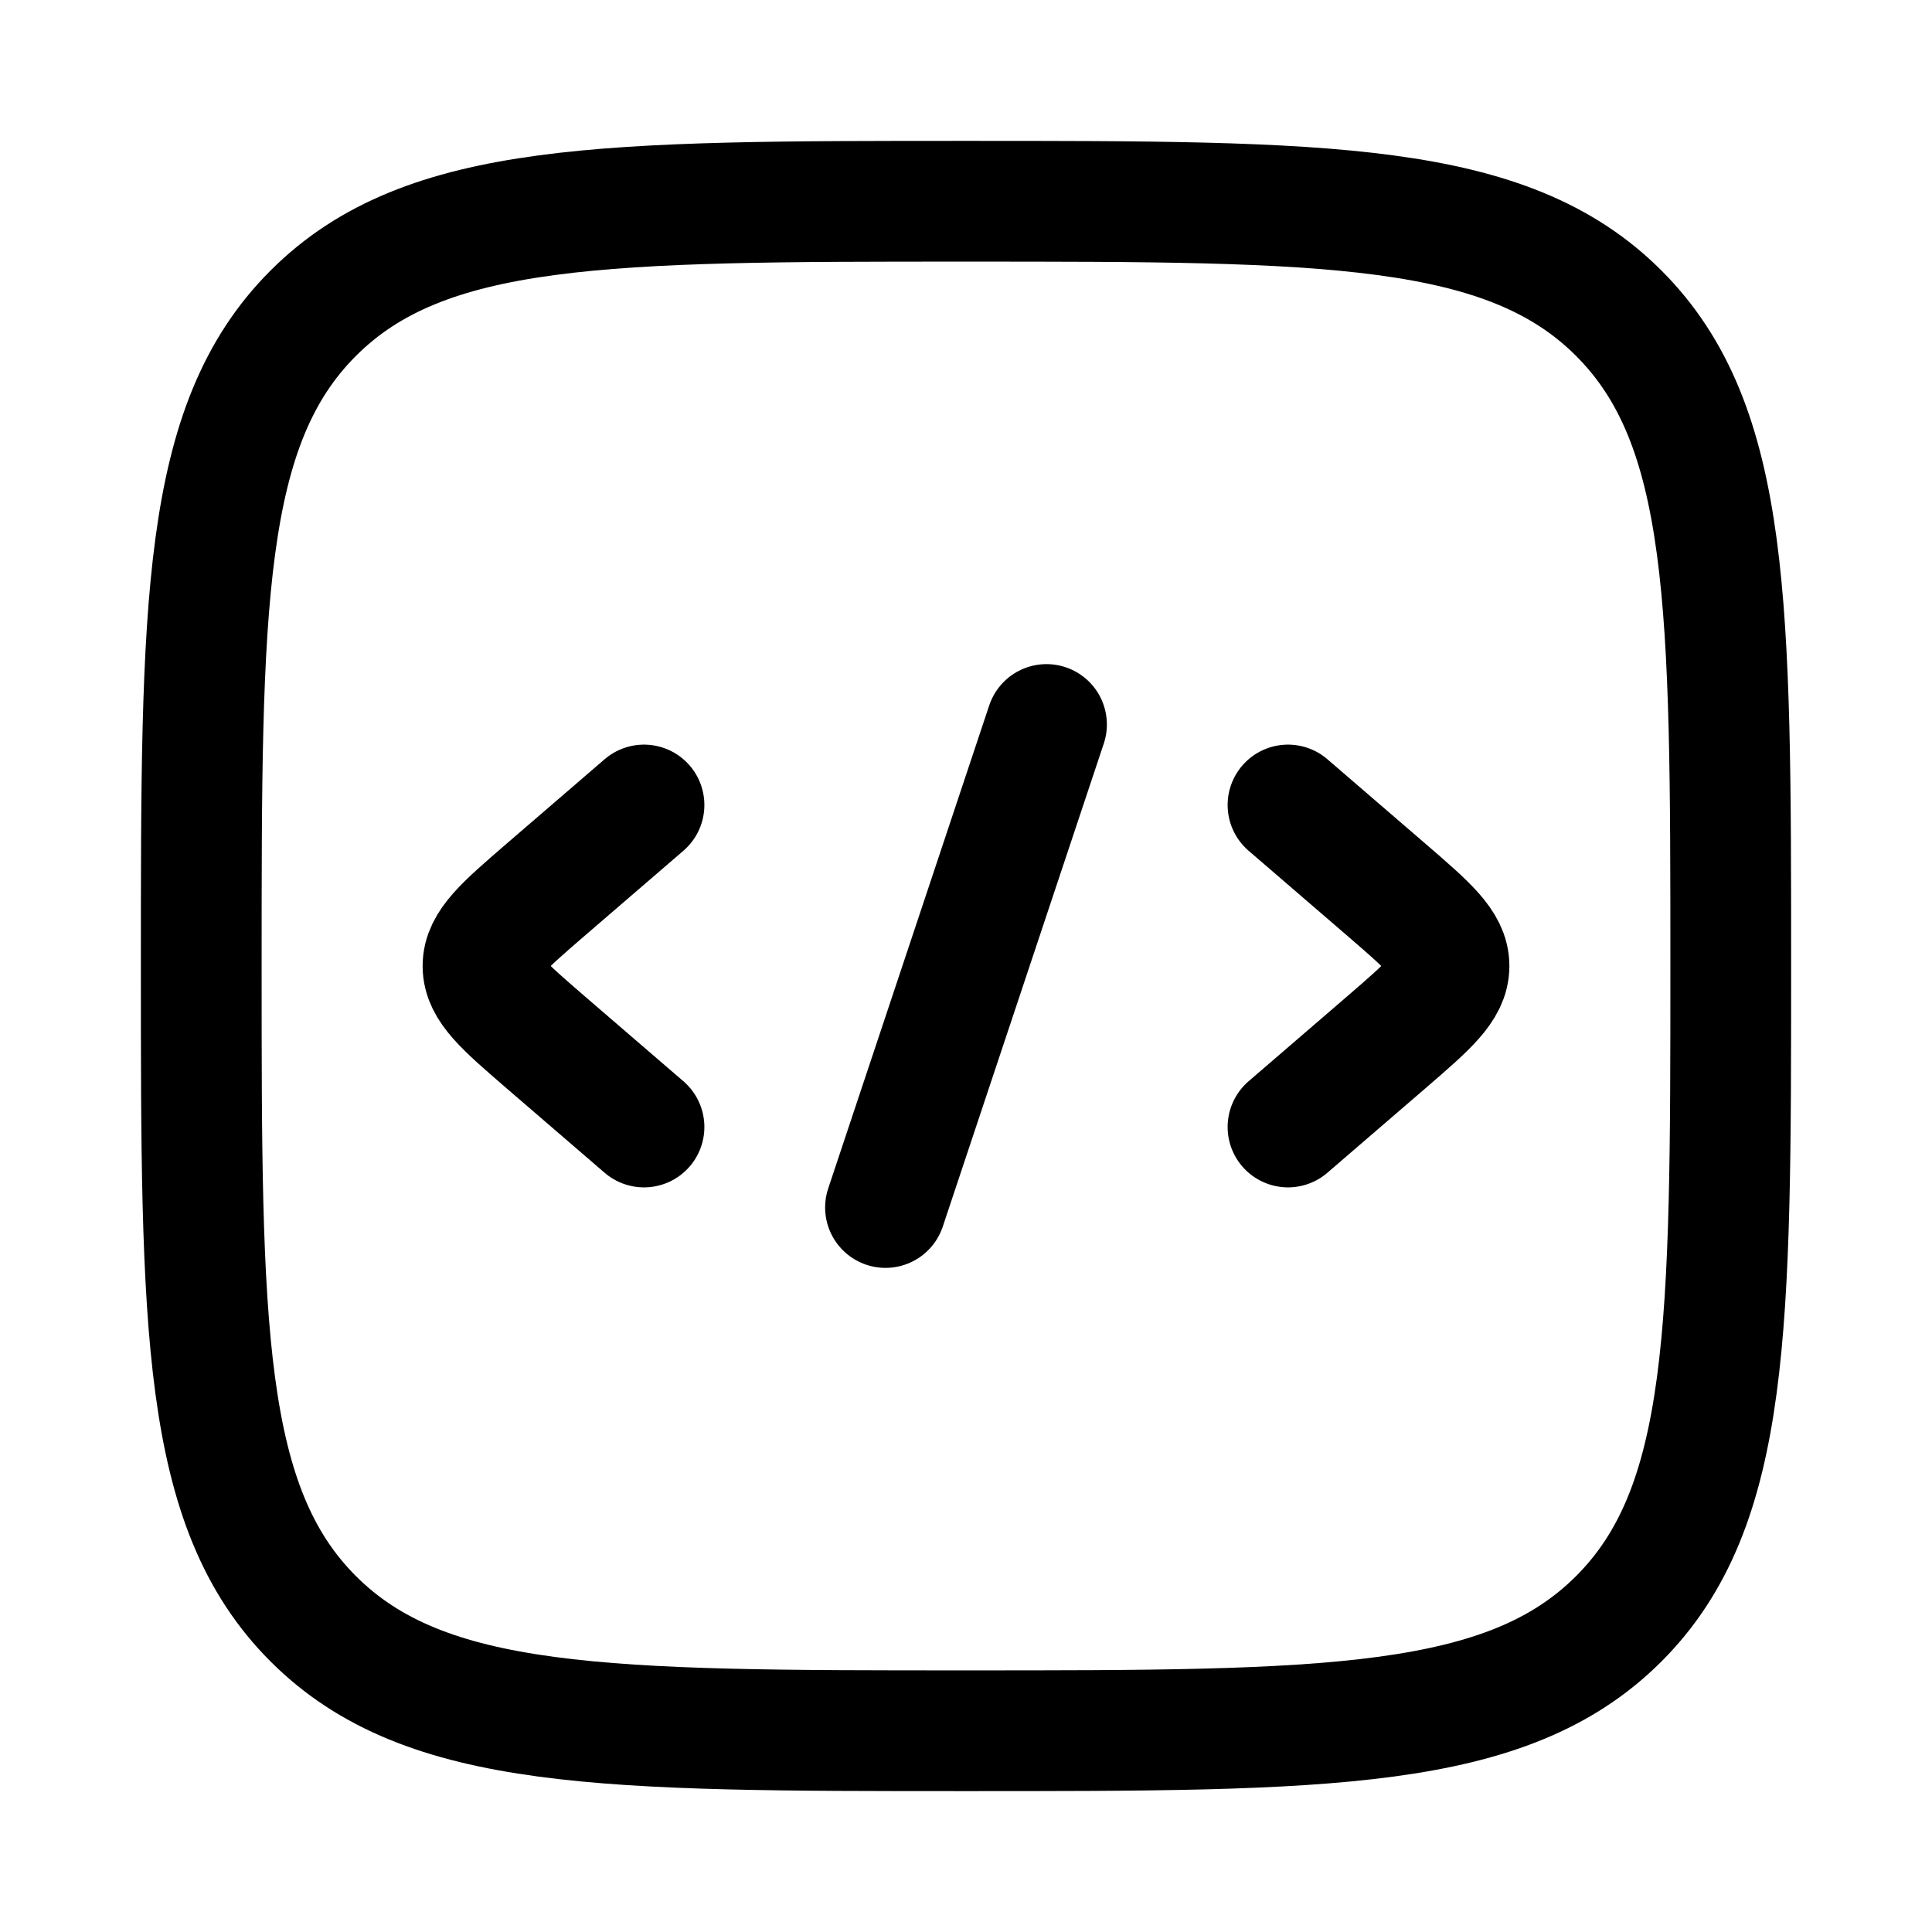 <svg xmlns="http://www.w3.org/2000/svg" viewBox="0 0 24 24" width="24" height="24" color="#000000" fill="none">
    <path d="M16 10L17.227 11.057C17.742 11.502 18 11.724 18 12C18 12.276 17.742 12.498 17.227 12.943L16 14" stroke="currentColor" stroke-width="1.5" stroke-linecap="round" stroke-linejoin="round" />
    <path d="M8 10L6.773 11.057C6.258 11.502 6 11.724 6 12C6 12.276 6.258 12.498 6.773 12.943L8 14" stroke="currentColor" stroke-width="1.5" stroke-linecap="round" stroke-linejoin="round" />
    <path d="M13 9L11 15" stroke="currentColor" stroke-width="1.5" stroke-linecap="round" stroke-linejoin="round" />
    <path d="M2.5 12C2.5 7.522 2.5 5.282 3.891 3.891C5.282 2.5 7.522 2.5 12 2.5C16.478 2.5 18.718 2.5 20.109 3.891C21.5 5.282 21.5 7.522 21.5 12C21.5 16.478 21.5 18.718 20.109 20.109C18.718 21.5 16.478 21.5 12 21.5C7.522 21.5 5.282 21.5 3.891 20.109C2.5 18.718 2.5 16.478 2.5 12Z" stroke="currentColor" stroke-width="1.5" />
</svg>